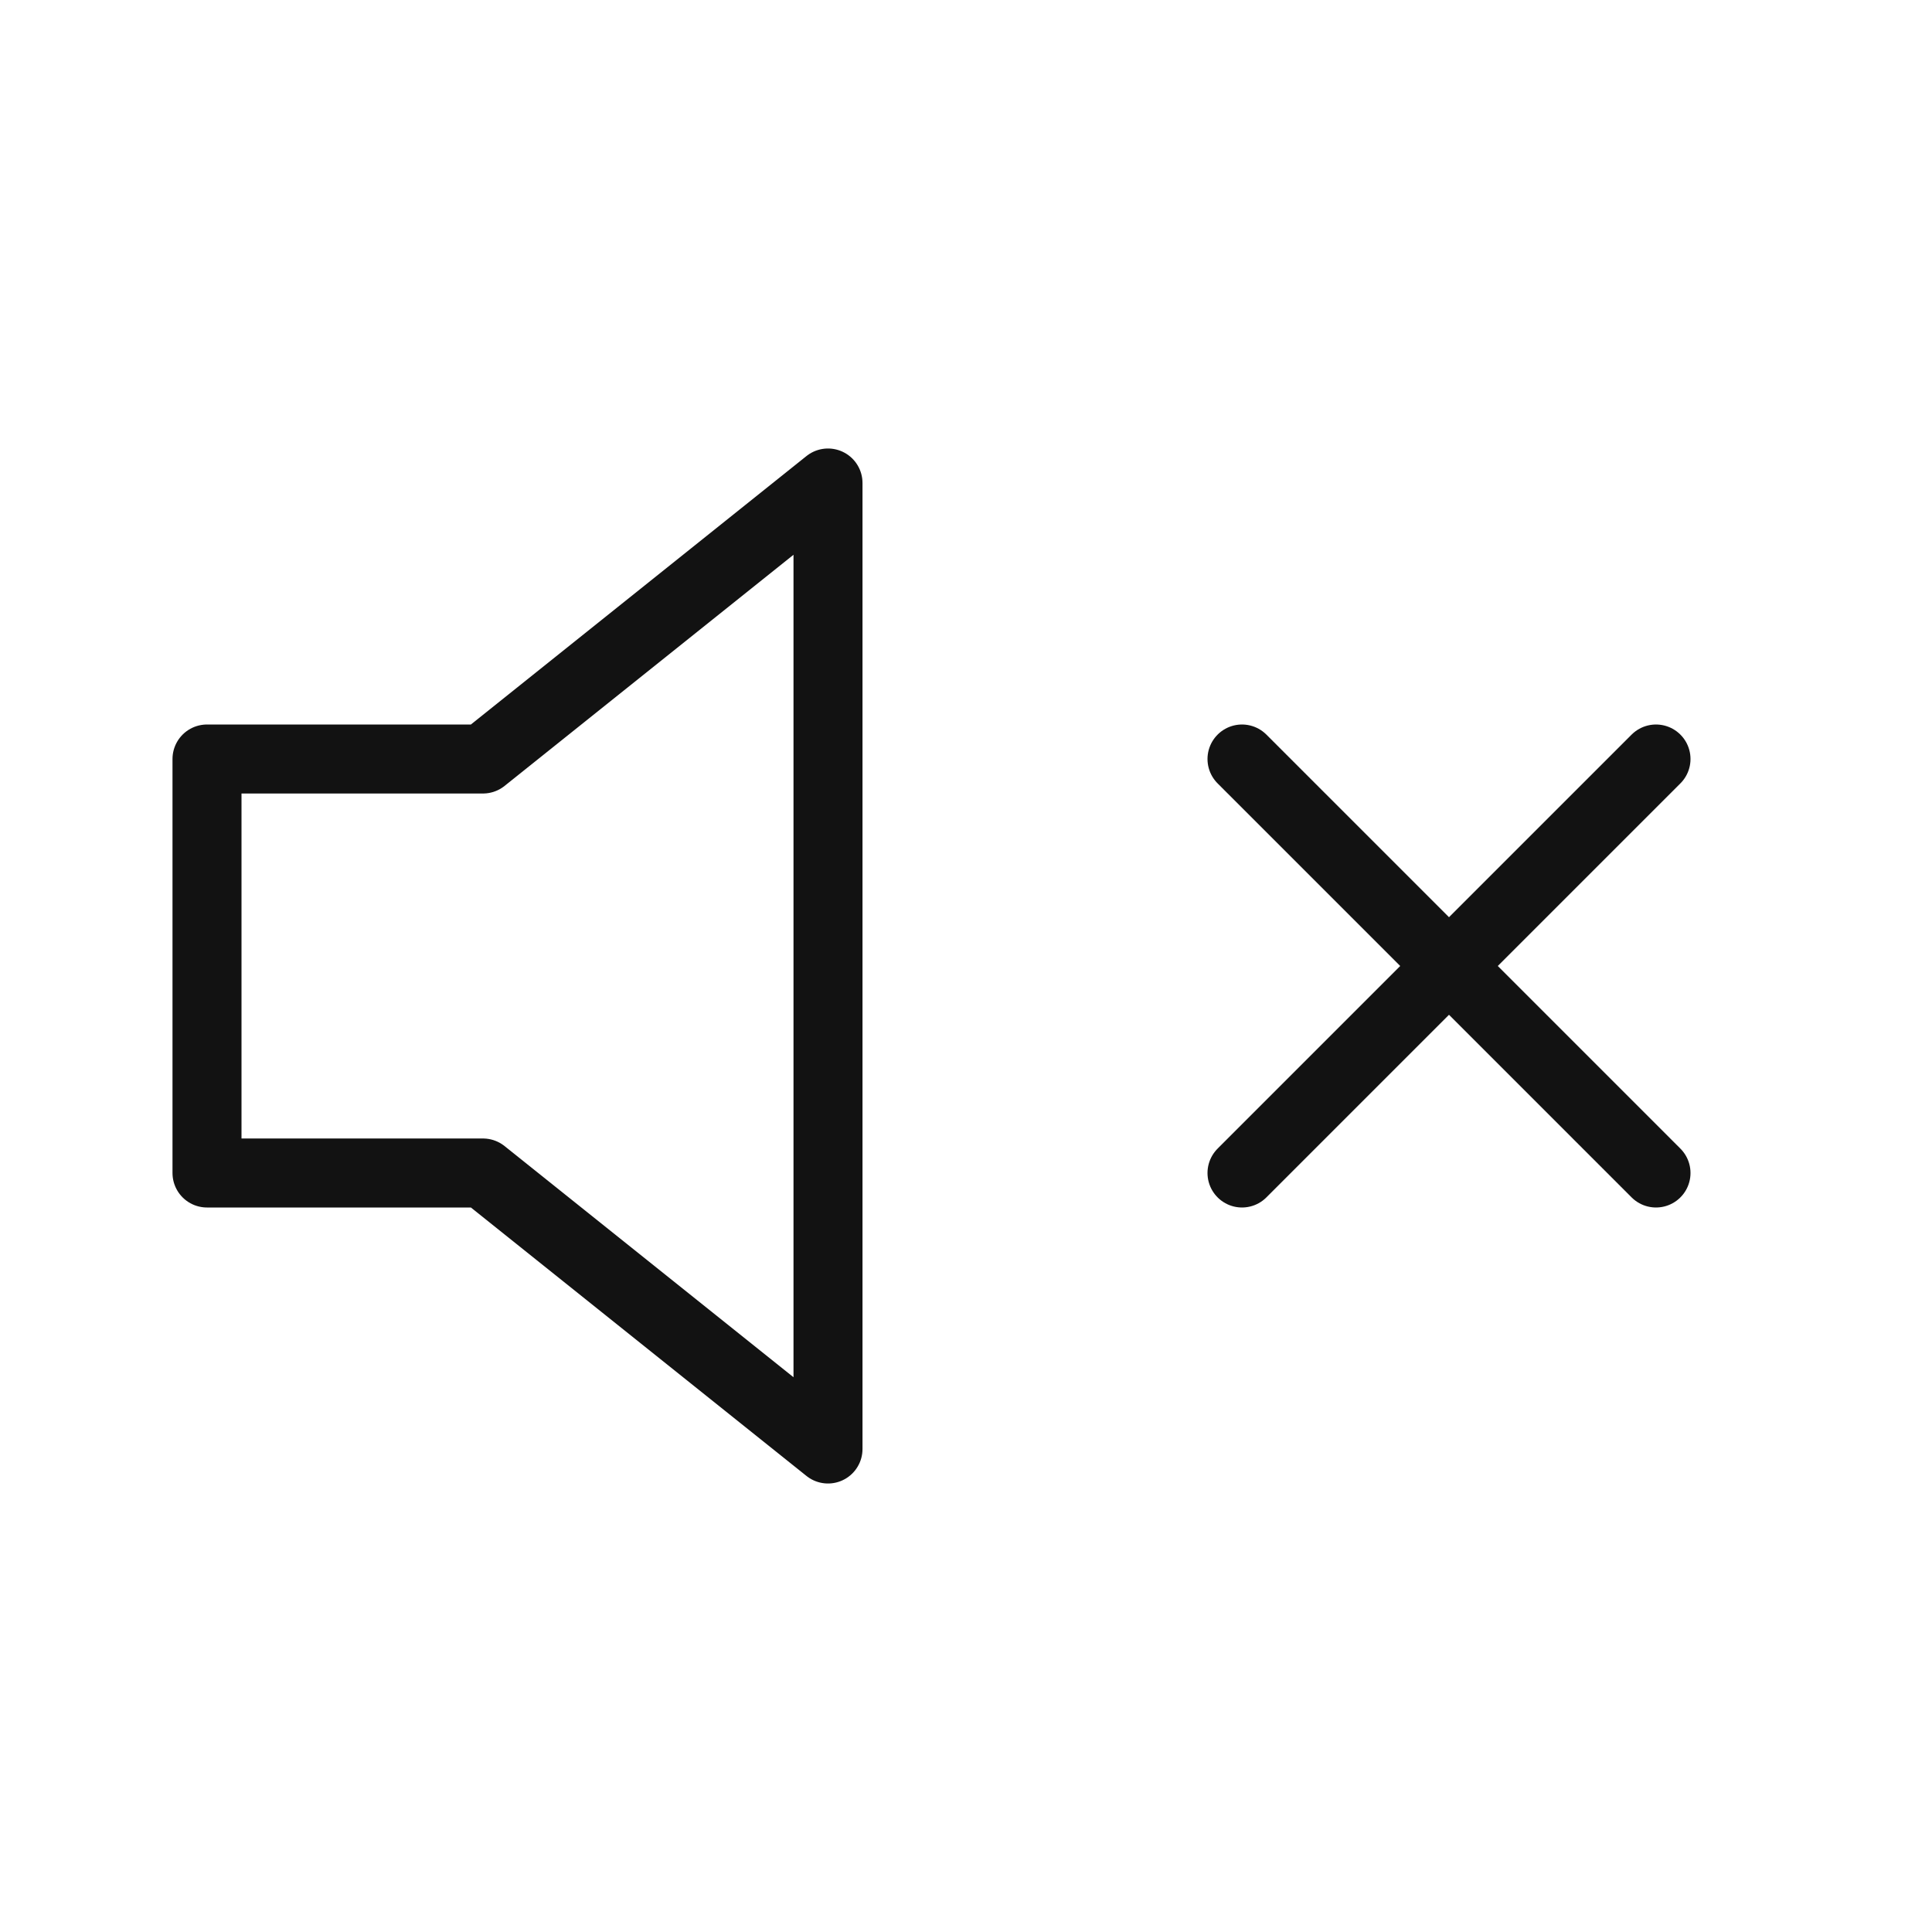 <svg width="28" height="28" viewBox="0 0 28 28" fill="none" xmlns="http://www.w3.org/2000/svg">
<path d="M24 11L18 17M18 11L24 17M12 7L7 11H3V17H7L12 21V7Z" stroke="#121212" stroke-linecap="round" stroke-linejoin="round"/>
</svg>
